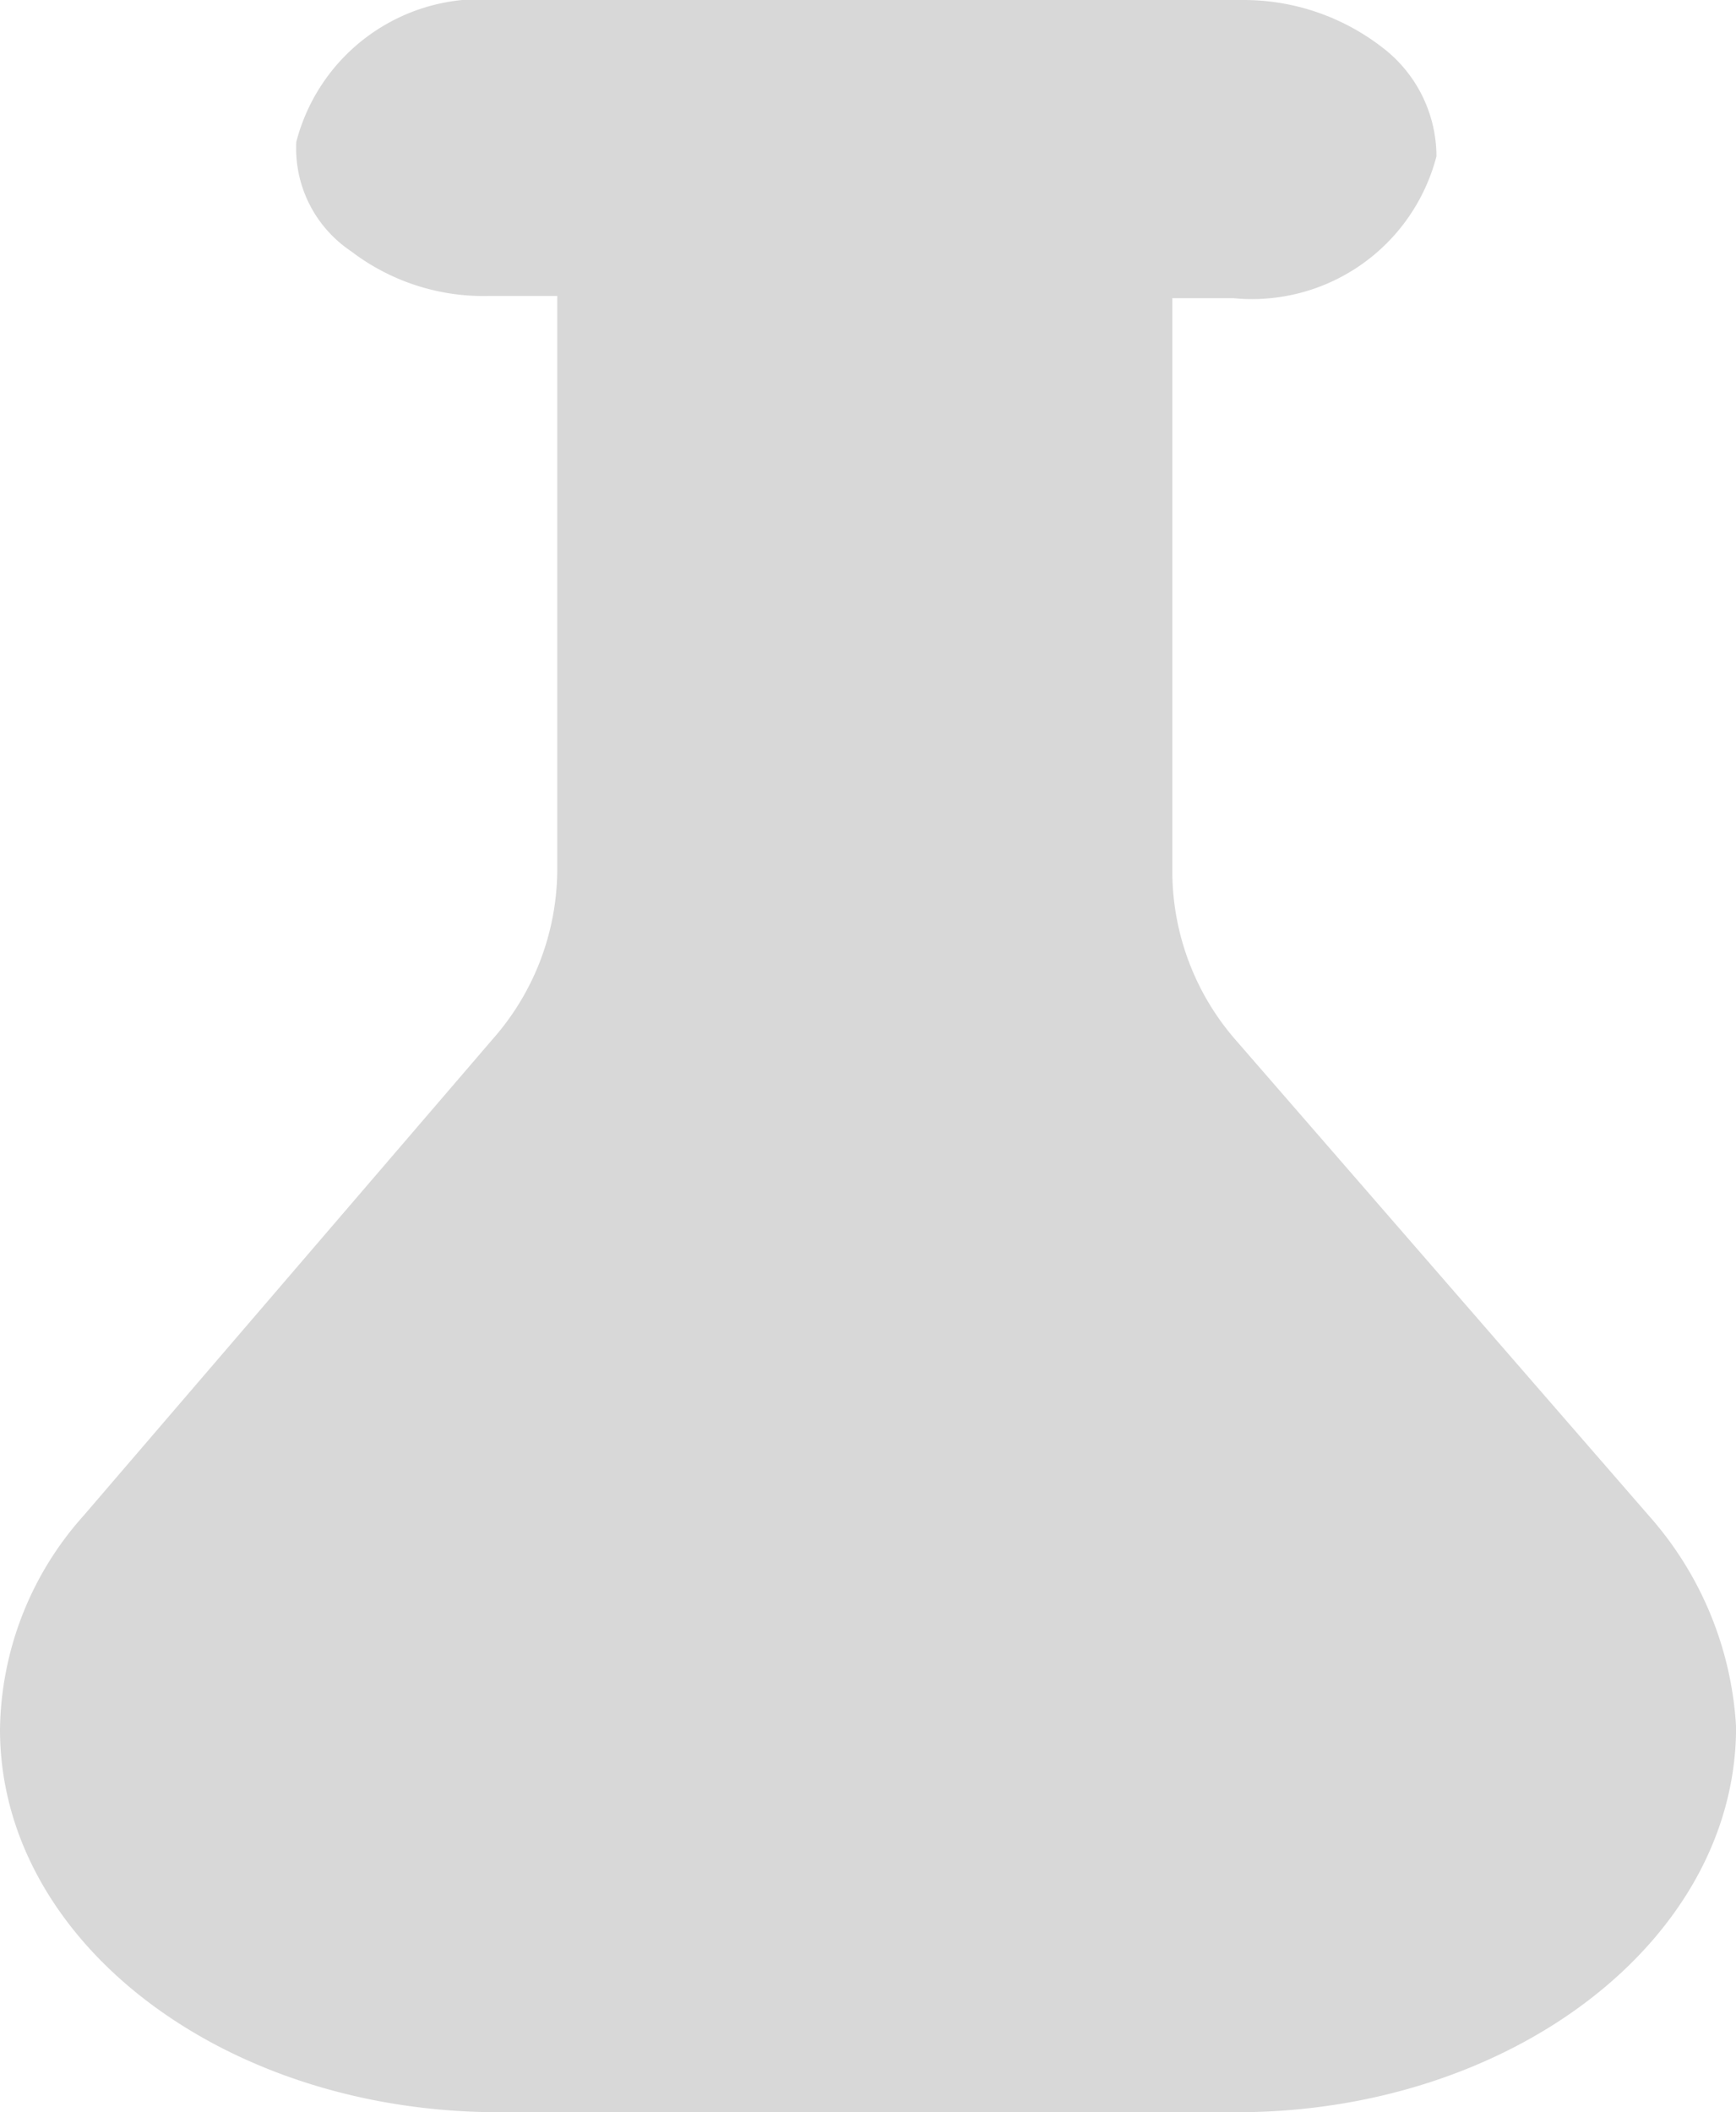 <svg xmlns="http://www.w3.org/2000/svg" viewBox="0 0 20.811 25.309">
  <defs>
    <style>
      .cls-1 {
        fill: #0c0c0b;
        opacity: 0.16;
      }
    </style>
  </defs>
  <path id="Path_16722" data-name="Path 16722" class="cls-1" d="M19.768,18.163l-4.942-5.687a3.079,3.079,0,0,1-.772-1.995V3.573h.734a2.284,2.284,0,0,0,2.432-1.7,1.643,1.643,0,0,0-.656-1.31A2.715,2.715,0,0,0,14.9,0H5.985A2.284,2.284,0,0,0,3.552,1.7a1.483,1.483,0,0,0,.656,1.31,2.613,2.613,0,0,0,1.66.536H6.68v6.908a3.079,3.079,0,0,1-.772,1.995L1,18.163a3.911,3.911,0,0,0-1,2.561c0,2.531,2.664,4.585,5.985,4.585h8.842c3.282,0,5.985-2.054,5.985-4.615A4.162,4.162,0,0,0,19.768,18.163Z" transform="translate(0)"/>
</svg>
